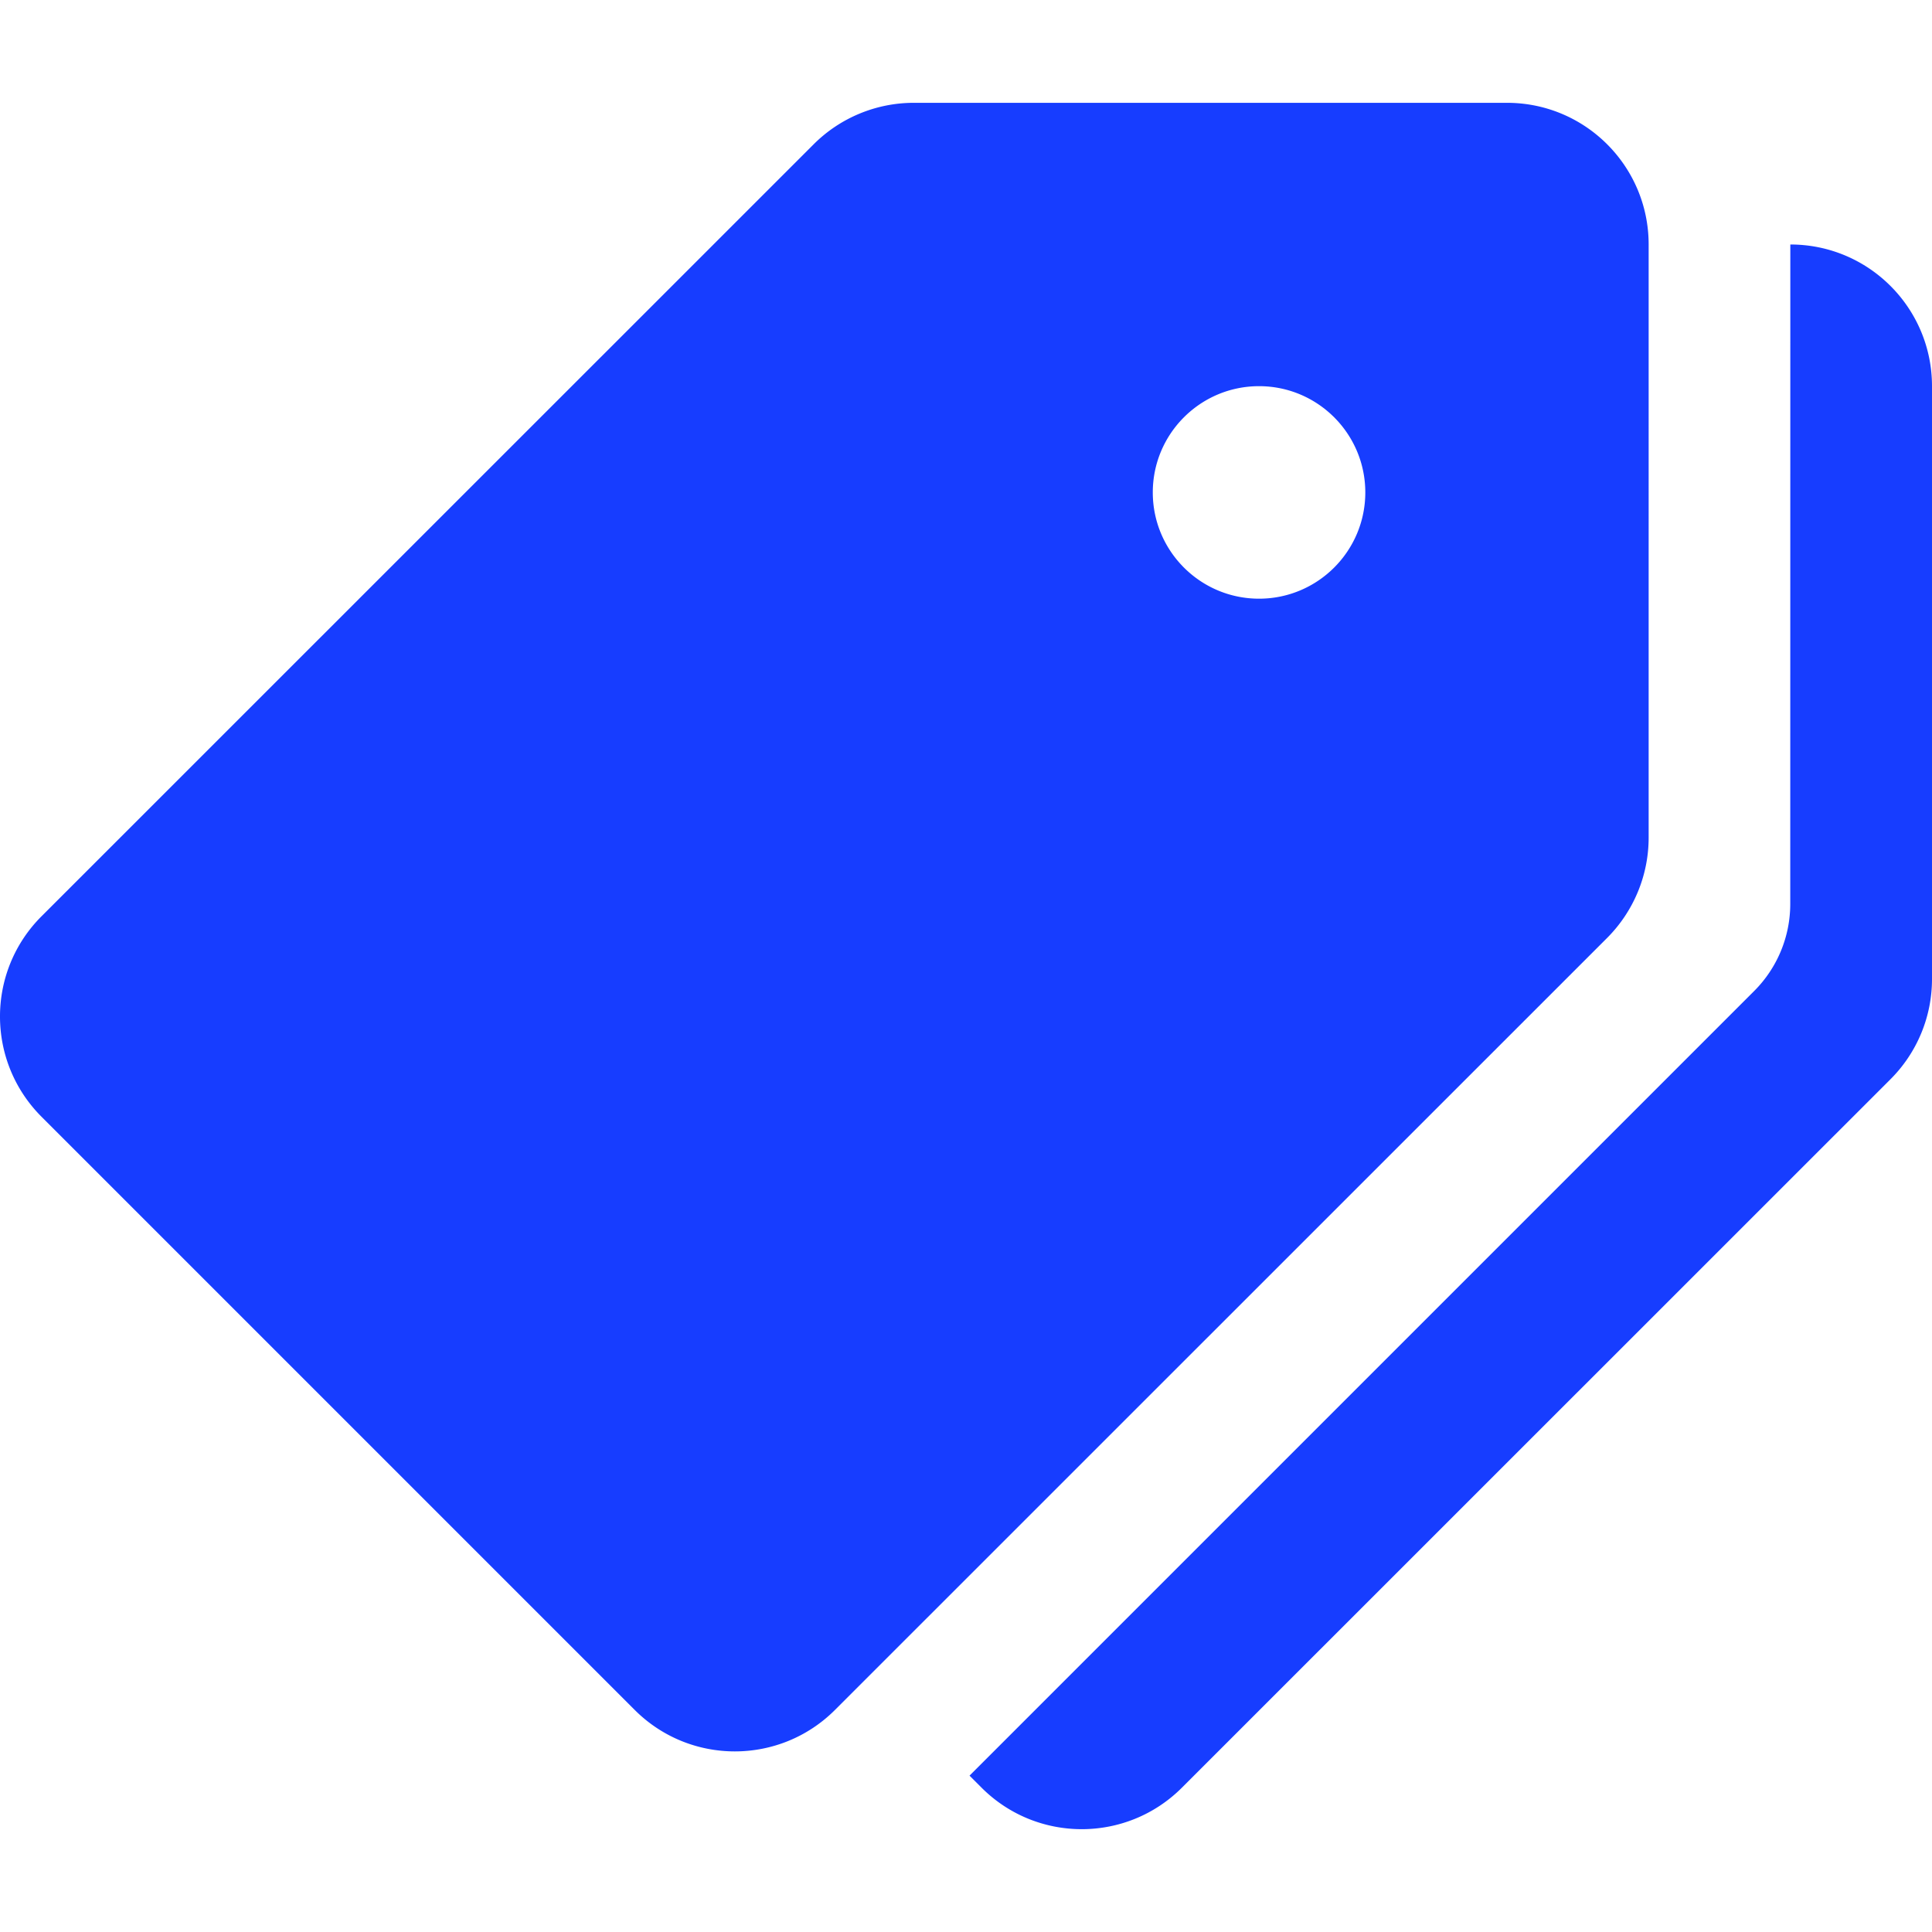 <svg xmlns="http://www.w3.org/2000/svg" viewBox="0 0 436.38 436.38"><path xmlns="http://www.w3.org/2000/svg" fill="#173dff" d="M340.38 23.224H206.396a32.01 32.01 0 0 0-22.624 9.376L9.372 206.968c-12.496 12.496-12.496 32.752 0 45.264l133.984 133.984c12.496 12.496 32.752 12.496 45.248 0l174.4-174.368c6-6.016 9.376-14.16 9.376-22.656V55.224c0-17.68-14.32-32-32-32zm-56 112c-13.248 0-24-10.752-24-24s10.752-24 24-24 24 10.752 24 24-10.752 24-24 24z" data-original="#000000"/><path xmlns="http://www.w3.org/2000/svg" fill="#173dff" d="M404.38 55.224l-.016 148.944a27.79 27.79 0 0 1-8.16 19.68L218.988 401.064l2.72 2.72c12.496 12.496 32.752 12.496 45.248 0l160.032-160a31.959 31.959 0 0 0 9.392-22.624V87.224c0-17.68-14.32-32-32-32z" data-original="#000000"/></svg>